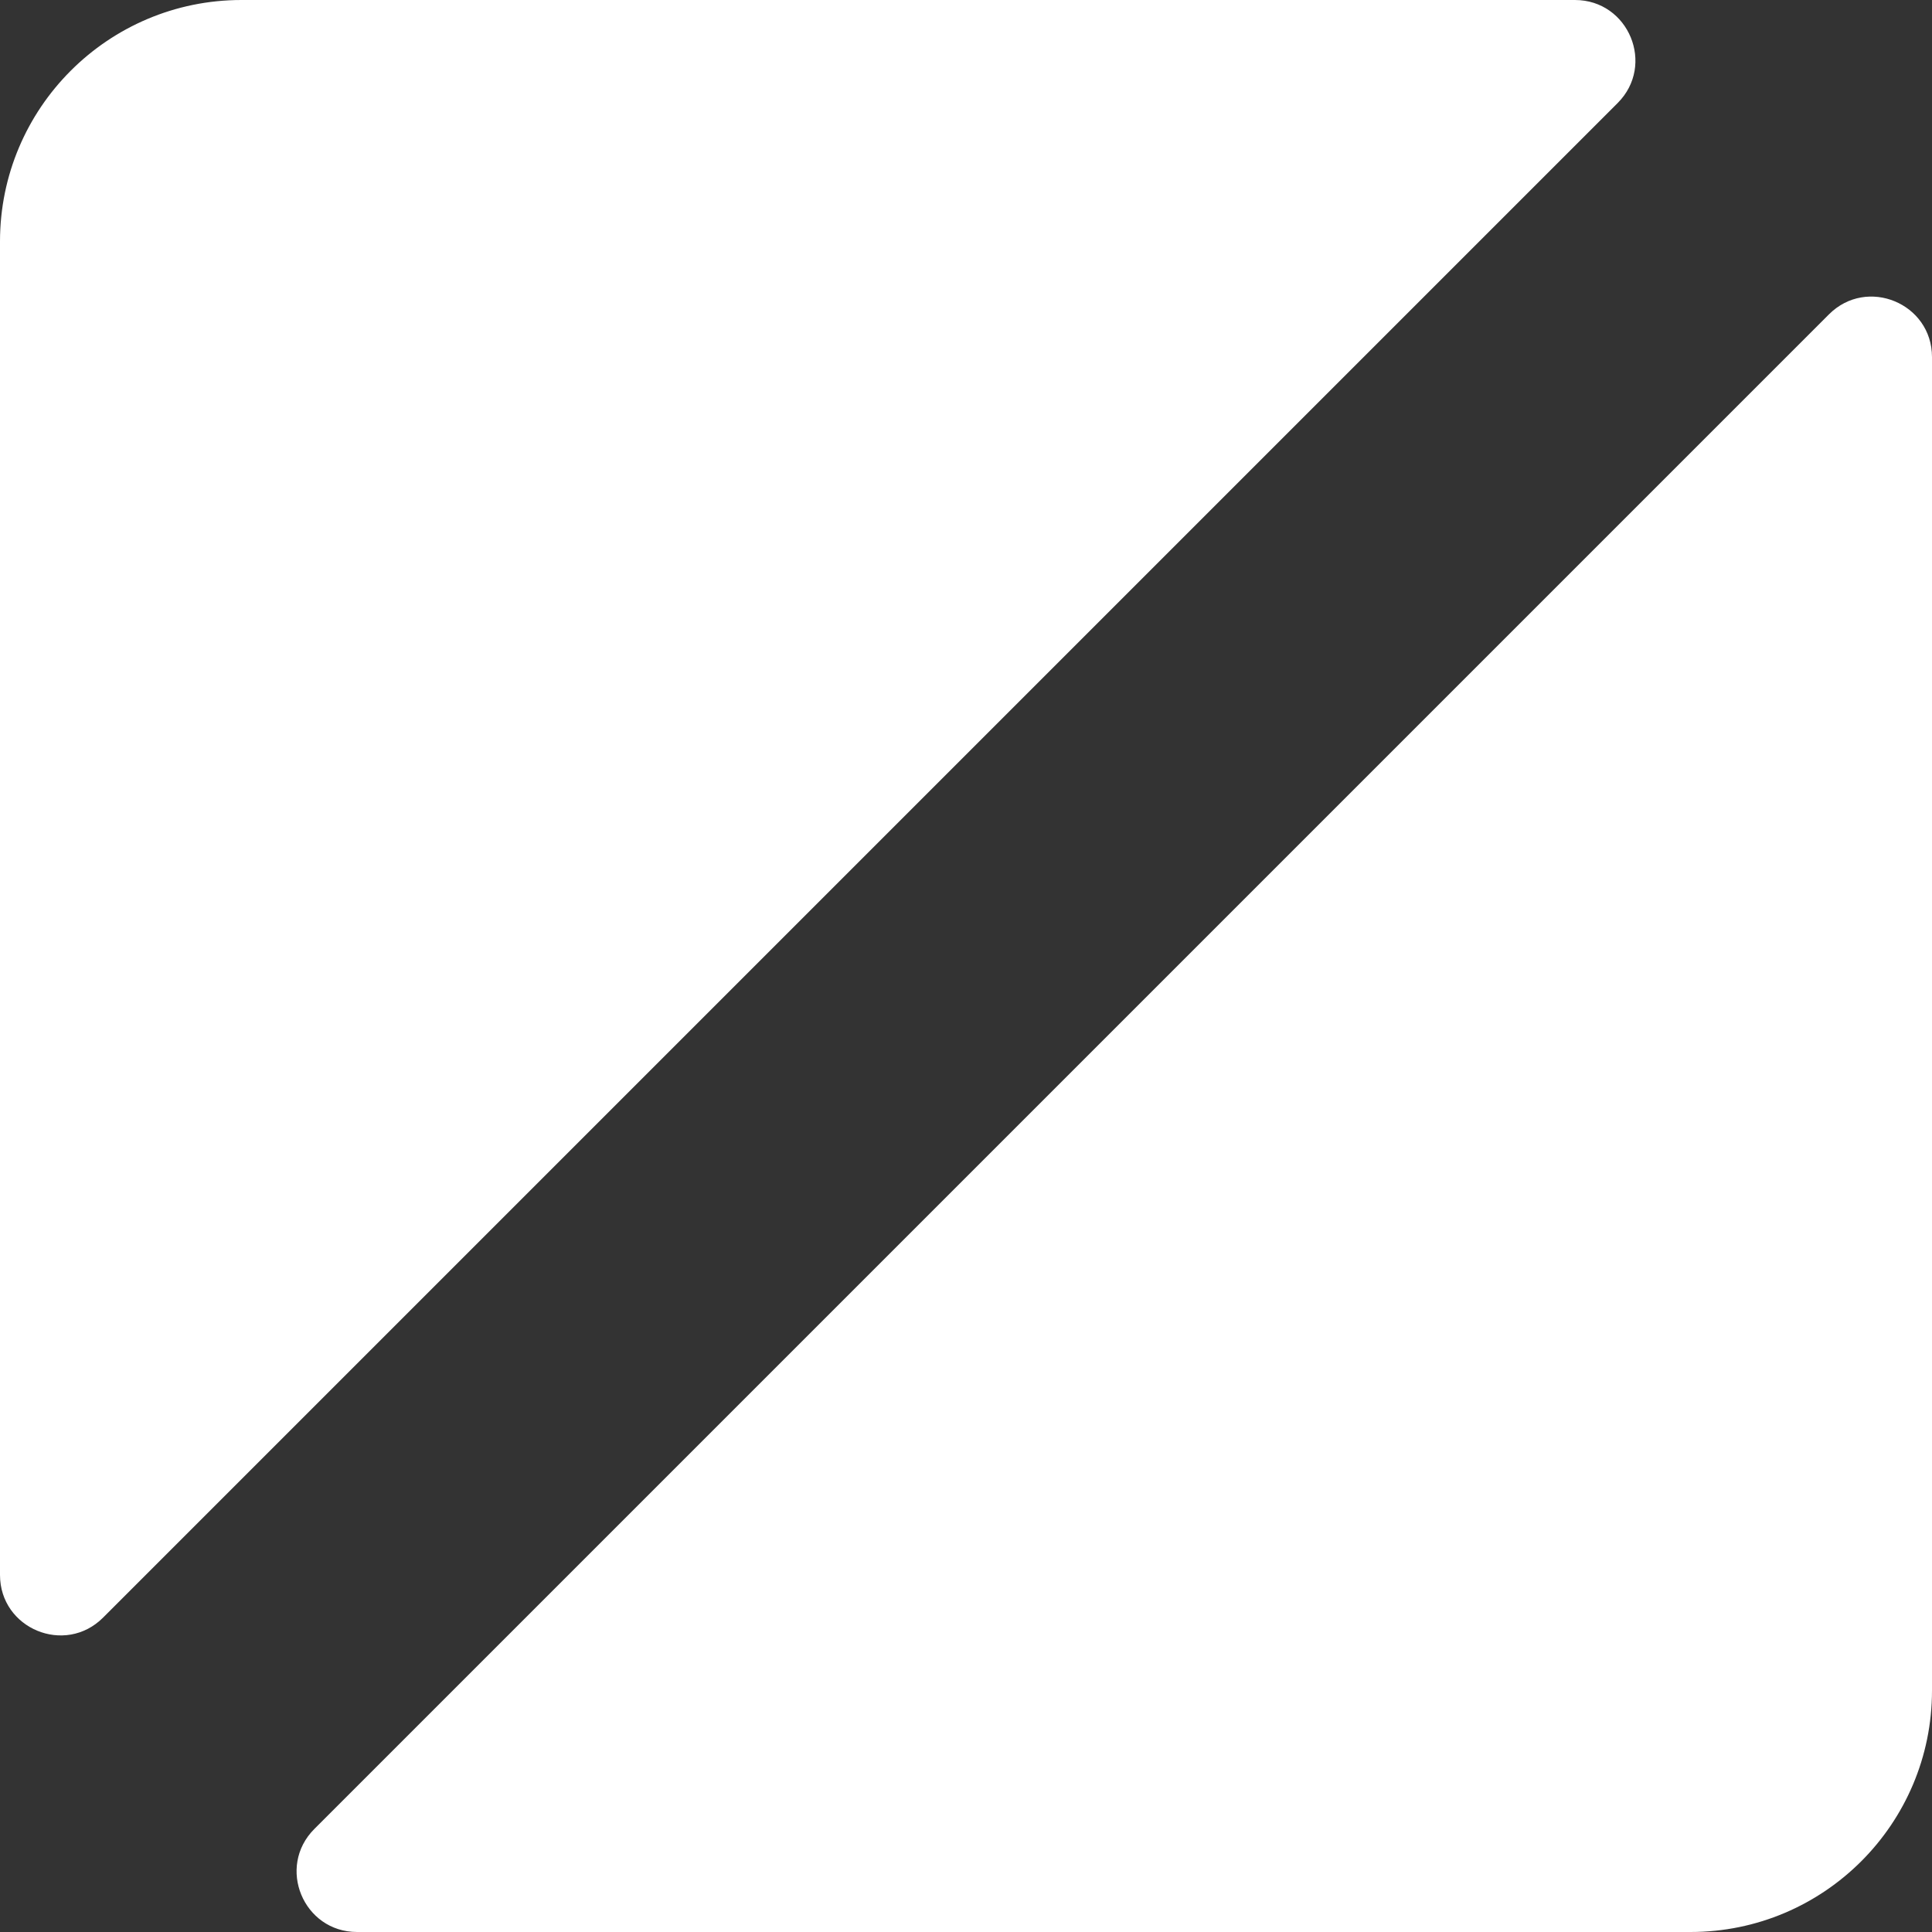 <svg width="256" height="256" viewBox="0 0 256 256" fill="none" xmlns="http://www.w3.org/2000/svg">
<rect x="0" y="0" width="256" height="256" fill="#333333" stroke="none"/>
<g clip-path="url(#clip0_3_11)">
<path d="M47.314 256C40.187 256 36.617 247.383 41.657 242.343L242.343 41.657C247.383 36.617 256 40.187 256 47.314V248C256 252.418 252.418 256 248 256H47.314Z" fill="white"/>
<path d="M208.686 5.36442e-06C215.814 5.36442e-06 219.383 8.617 214.343 13.657L13.657 214.343C8.617 219.383 5.36442e-06 215.814 5.36442e-06 208.686L5.36442e-06 8C5.36442e-06 3.582 3.582 5.36442e-06 8 5.36442e-06L208.686 5.36442e-06Z" fill="white"/>
</g>
<defs>
<clipPath id="clip0_3_11">
<rect width="256" height="256" rx="32" fill="white"/>
</clipPath>
</defs>
</svg>
